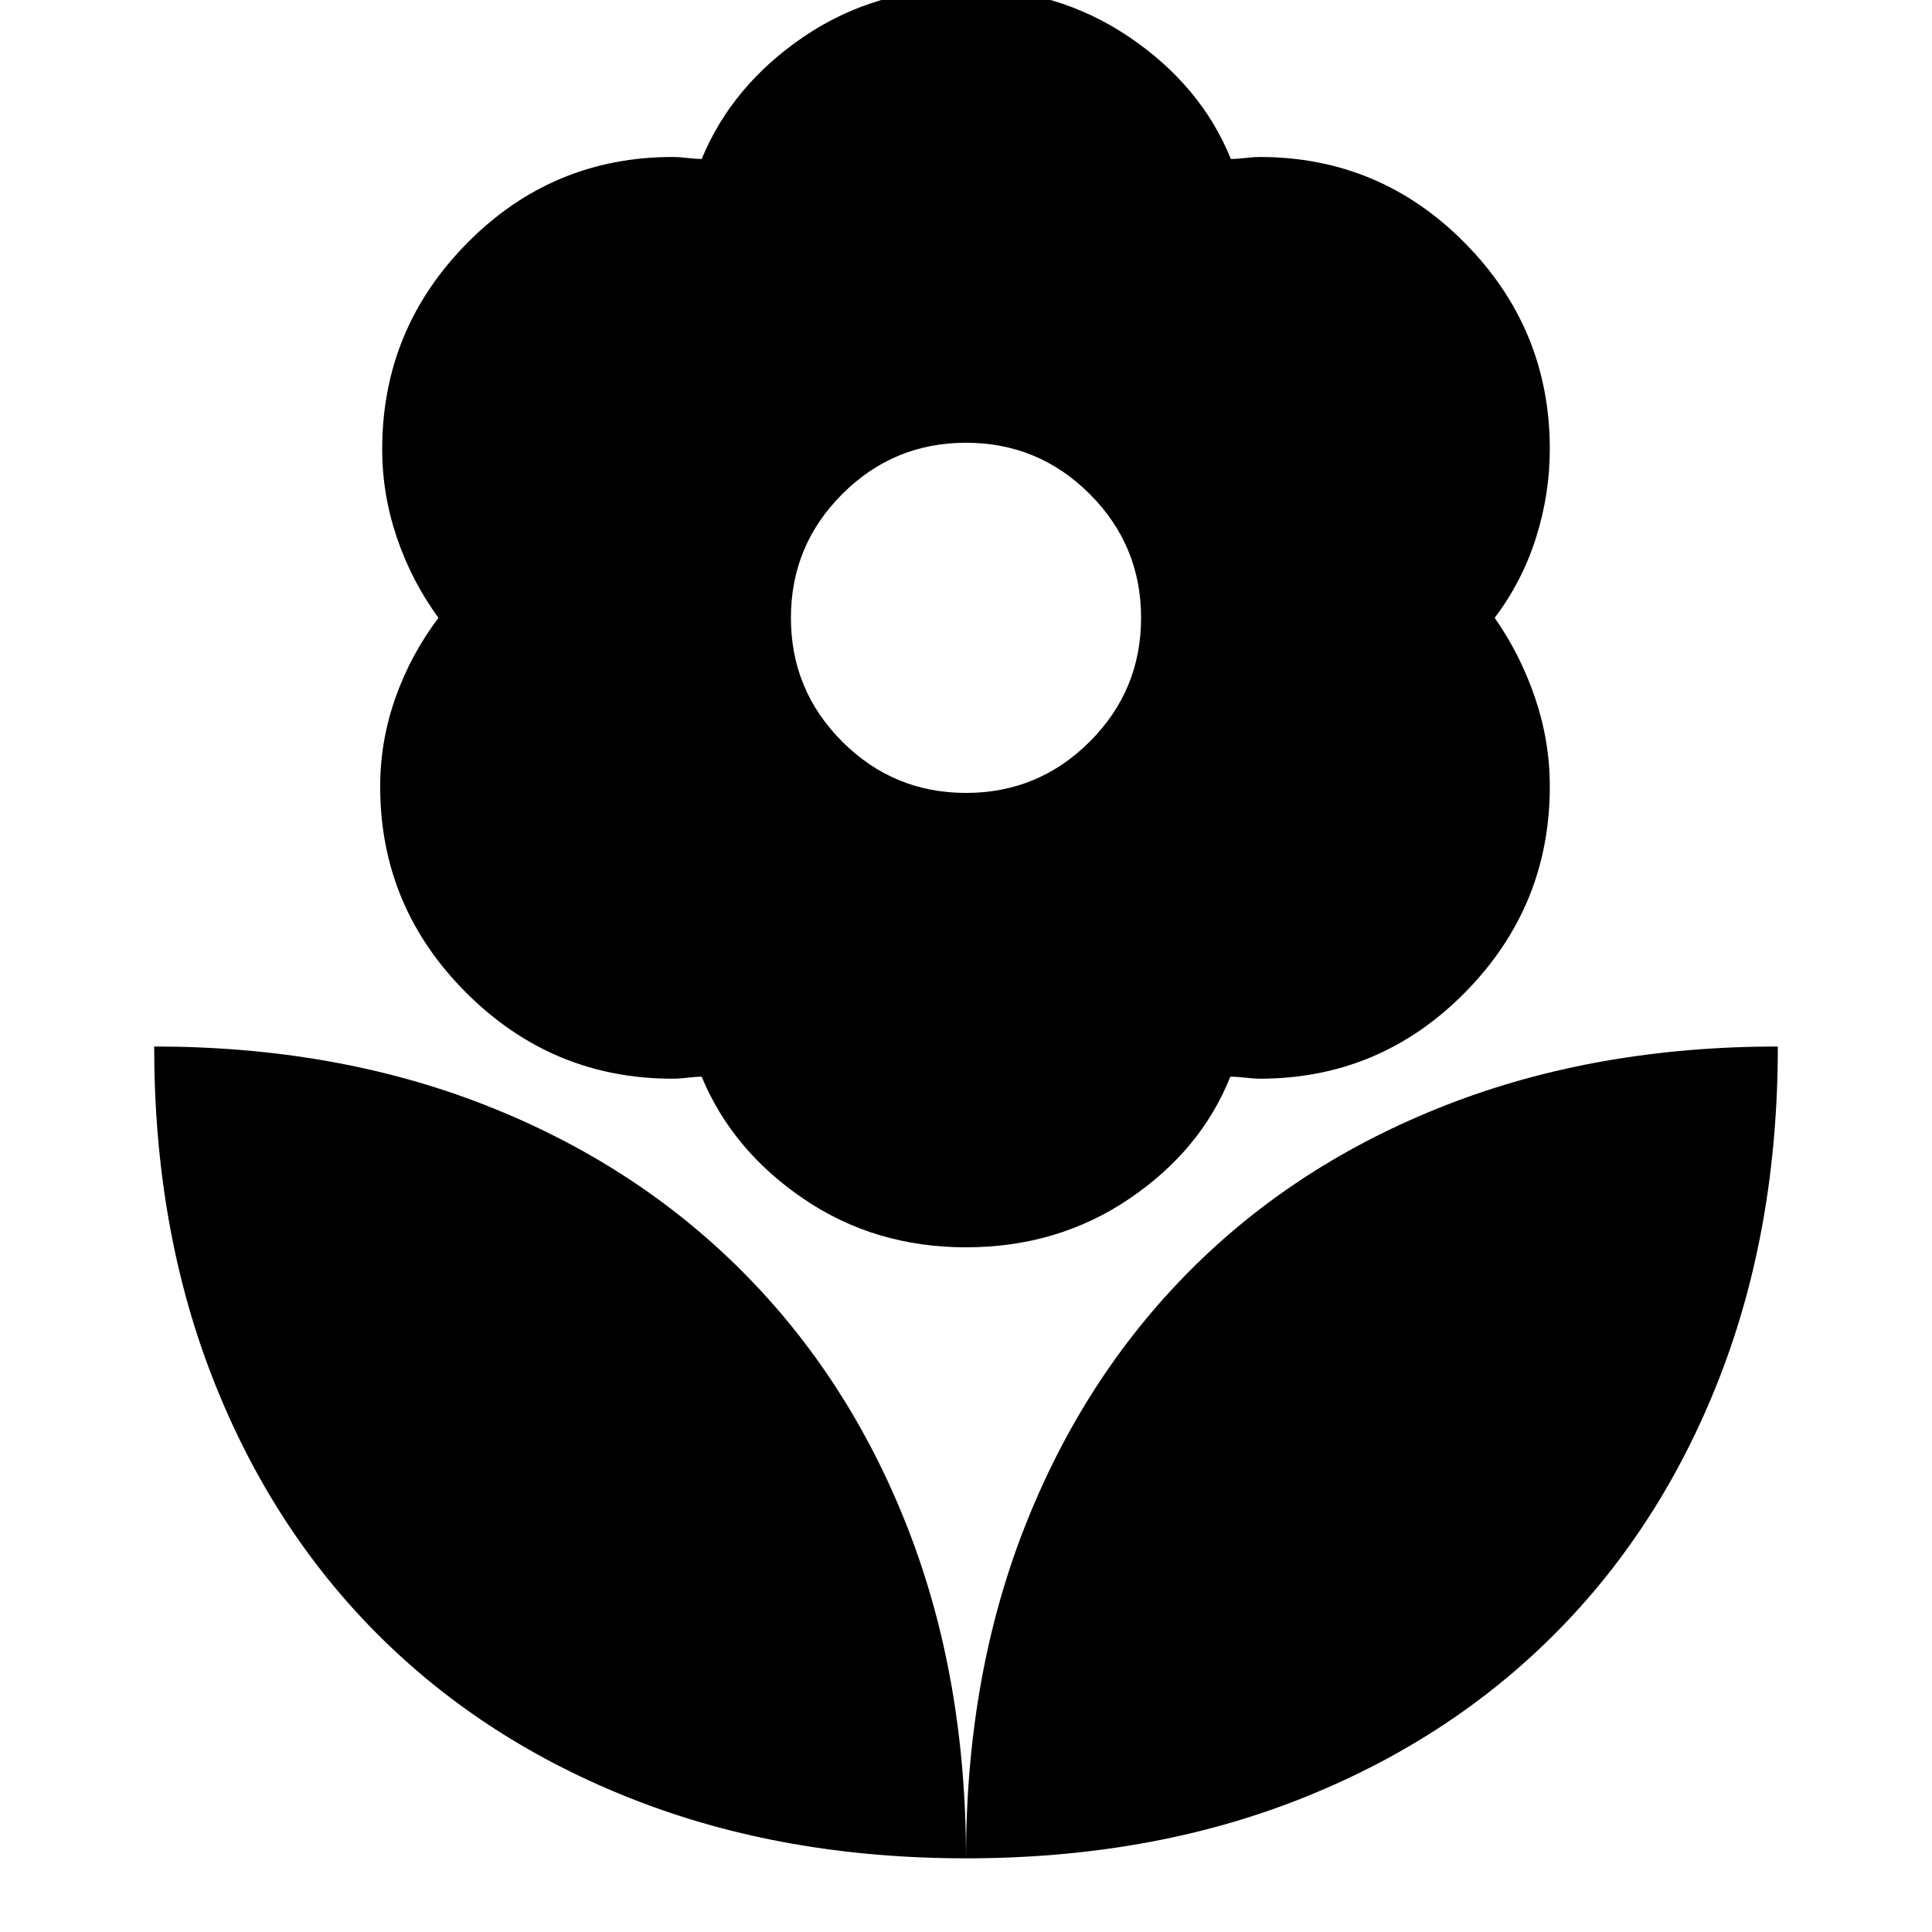 <svg xmlns="http://www.w3.org/2000/svg" height="24" viewBox="0 -960 960 960" width="24"><path d="M480-566q36 0 61.5-25.5T567-653q0-36-25.5-61.5T480-740q-36 0-61.5 25.5T393-653q0 36 25.5 61.5T480-566Zm0 225.78q-45.33 0-80.77-24.13-35.45-24.13-50.58-60.65-2.69 0-6.93.5t-7.59.5q-59.74 0-102.48-42.72-42.74-42.71-42.74-102.42 0-22.77 7.63-44.25T217.87-653q-13.26-18.13-20.61-39.69-7.35-21.55-7.35-44.09 0-59.74 42.26-102.48T334.26-882q3.13 0 7.41.5 4.29.5 6.98.5 15.13-36.52 50.56-60.65 35.43-24.13 80.74-24.13 45.31 0 81.07 24.13 35.76 24.13 50.6 60.65 2.99 0 7.27-.5 4.28-.5 6.98-.5 59.77 0 101.99 42.72 42.23 42.71 42.23 102.42 0 22.34-6.85 44.03-6.85 21.7-20.54 39.83 12.69 18.13 20.04 39.68 7.35 21.56 7.35 44.1 0 59.74-42.23 102.48Q685.64-424 625.87-424q-2.7 0-6.93-.5-4.24-.5-7.59-.5-14.57 36.52-50.19 60.65-35.62 24.13-81.16 24.13Zm0 303.61q0-90.17 29.07-164.39 29.06-74.22 82.1-127.54 53.05-53.33 127.48-82.39Q793.09-440 883.39-440q0 90.3-29.06 164.74-29.07 74.44-82.11 127.48-53.04 53.04-127.26 82.11Q570.74-36.61 480-36.61Zm0 0q0-90.17-29.07-164.39-29.06-74.22-82.39-127.54-53.32-53.33-127.54-82.39Q166.78-440 76.61-440q0 90.3 29.06 164.74 29.07 74.44 82.11 127.48 53.04 53.04 127.48 82.11Q389.7-36.61 480-36.61Z"/></svg>